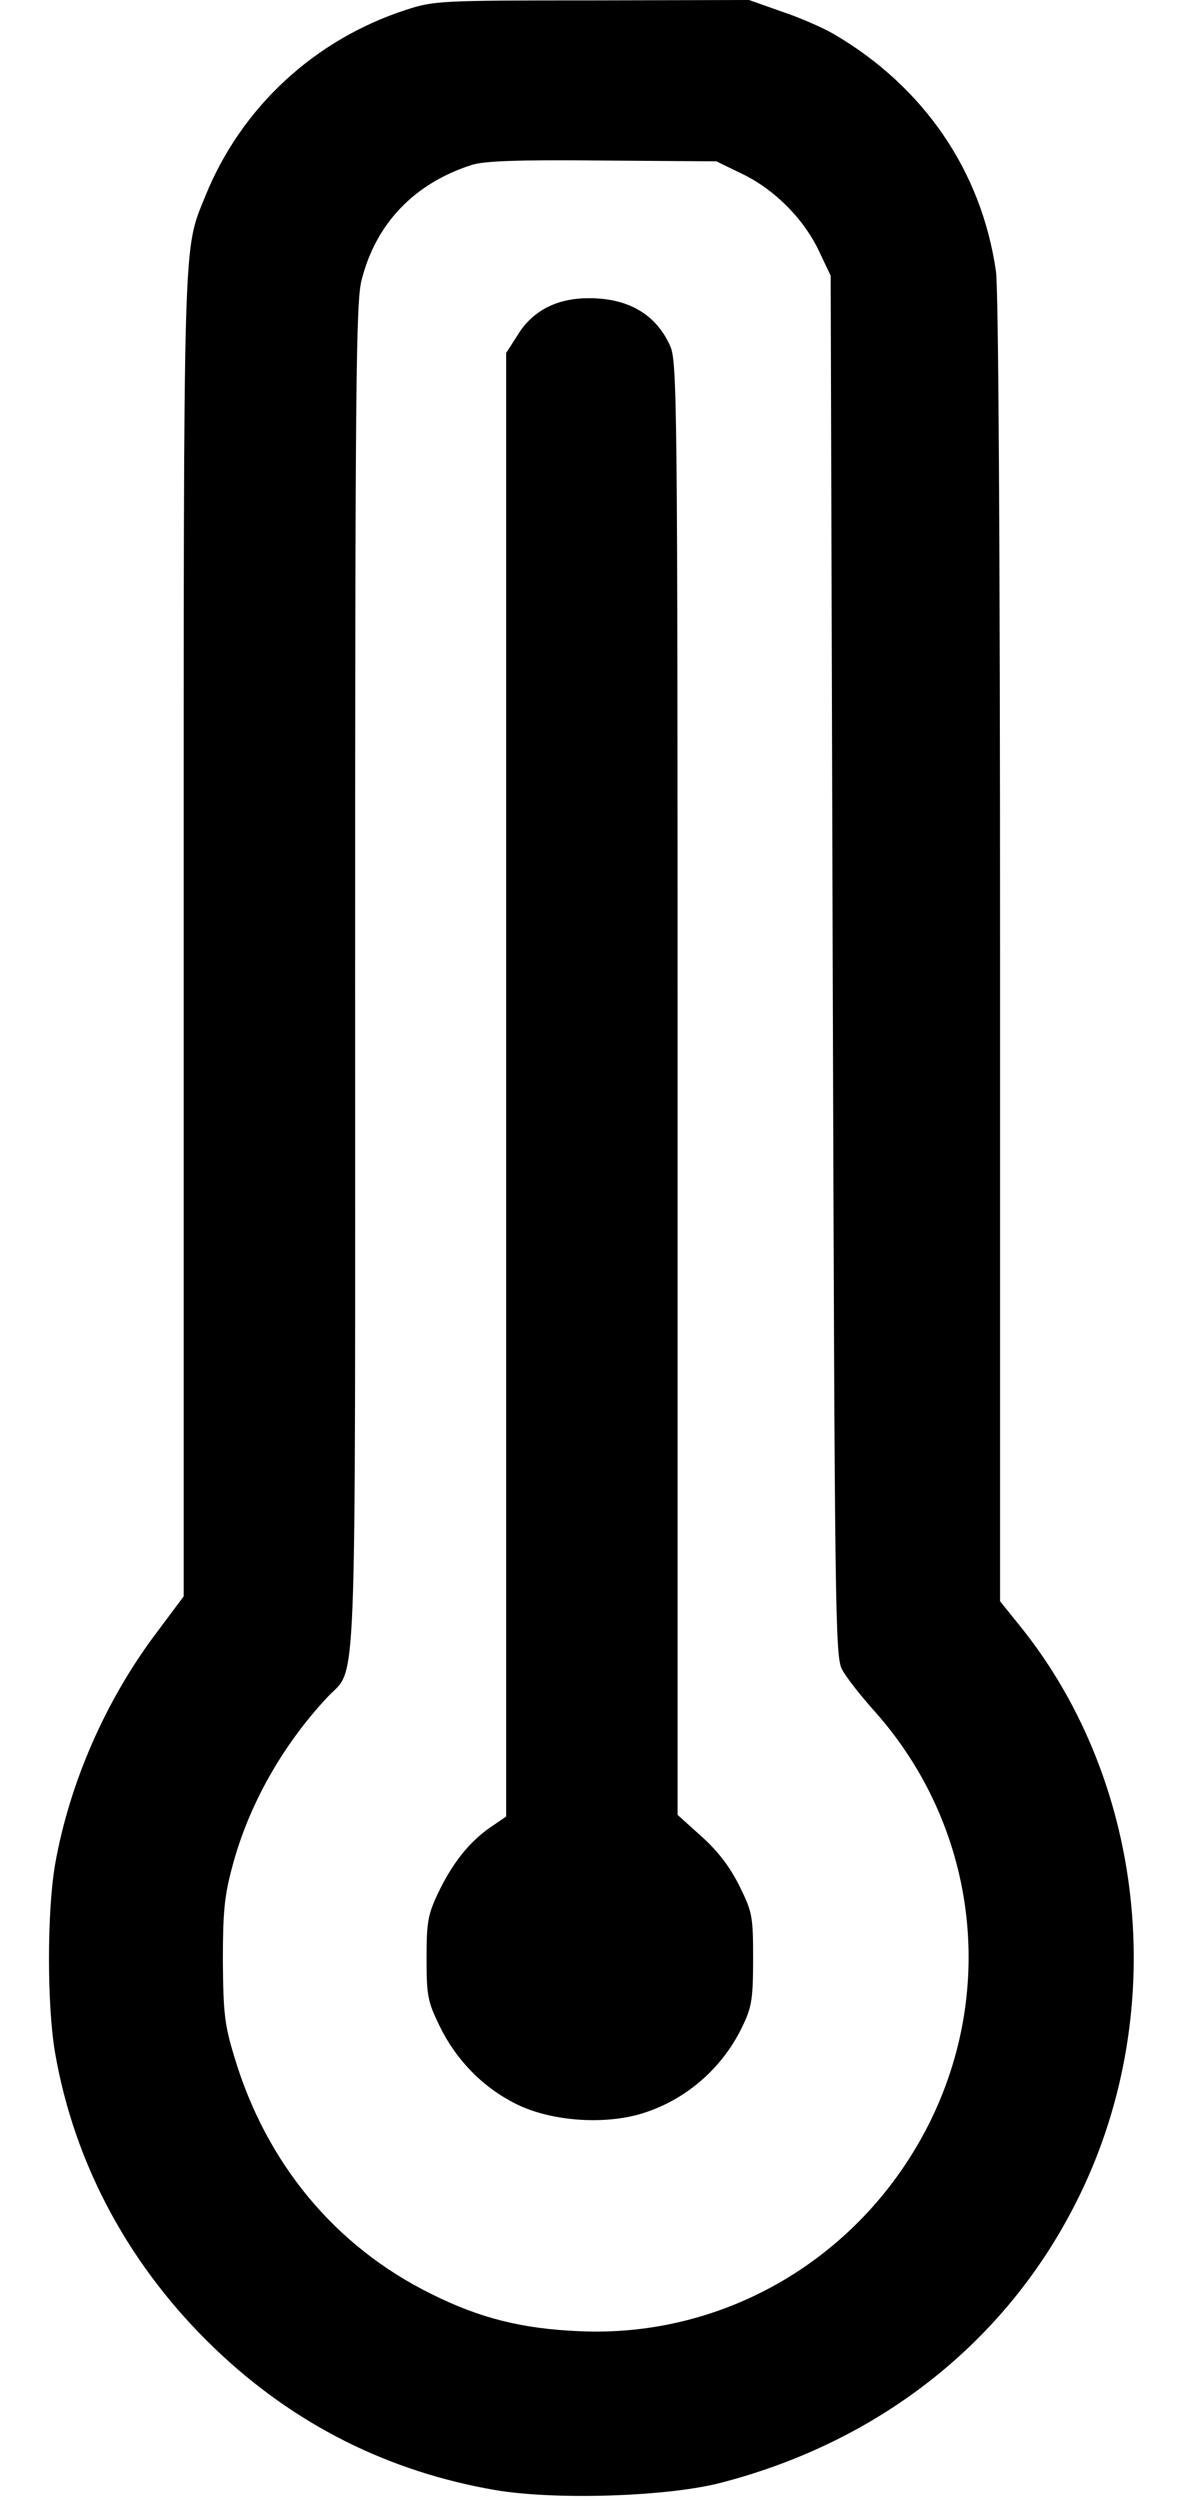 <?xml version="1.0" standalone="no"?>
<!DOCTYPE svg PUBLIC "-//W3C//DTD SVG 20010904//EN"
 "http://www.w3.org/TR/2001/REC-SVG-20010904/DTD/svg10.dtd">
<svg version="1.0" xmlns="http://www.w3.org/2000/svg"
 width="293pt" height="612pt" viewBox="0 0 293 612"
 preserveAspectRatio="xMidYMid meet">
<g transform="translate(0,612) scale(0.1,-0.1)"
fill="#000000" stroke="none">
<path d="M995 6096 c-225 -73 -404 -239 -492 -456 -55 -137 -53 -65 -53 -1812
l0 -1616 -68 -91 c-124 -165 -212 -367 -247 -565 -20 -116 -20 -346 0 -462 48
-276 185 -527 394 -726 193 -184 423 -299 685 -344 148 -25 426 -16 556 19
386 101 692 343 864 681 233 455 178 1026 -134 1414 l-50 62 0 1593 c0 1004
-4 1618 -10 1662 -35 246 -177 453 -398 582 -24 14 -80 39 -125 54 l-82 29
-385 -1 c-374 0 -387 -1 -455 -23z m826 -403 c79 -39 150 -111 187 -191 l27
-57 5 -1690 c5 -1587 6 -1692 23 -1722 9 -18 46 -65 82 -105 246 -278 298
-674 131 -1007 -164 -326 -497 -524 -856 -508 -142 6 -245 32 -365 92 -234
116 -403 319 -481 580 -24 79 -27 107 -28 235 0 120 4 160 23 230 39 148 121
295 232 414 75 82 69 -69 69 1764 0 1457 2 1655 16 1707 35 138 129 236 269
281 30 10 113 13 320 11 l280 -2 66 -32z"/>
<path d="M1341 5368 c-28 -14 -54 -37 -72 -67 l-29 -45 0 -1792 0 -1791 -41
-28 c-51 -36 -92 -88 -127 -162 -24 -51 -27 -70 -27 -158 0 -92 3 -105 32
-165 41 -84 107 -151 188 -191 83 -41 208 -51 301 -25 112 32 207 114 256 222
20 42 23 66 23 159 0 104 -2 114 -33 177 -23 46 -51 84 -92 121 l-60 54 0
1779 c0 1708 -1 1781 -19 1819 -35 76 -102 115 -198 115 -39 0 -72 -7 -102
-22z"/>
</g>
</svg>
